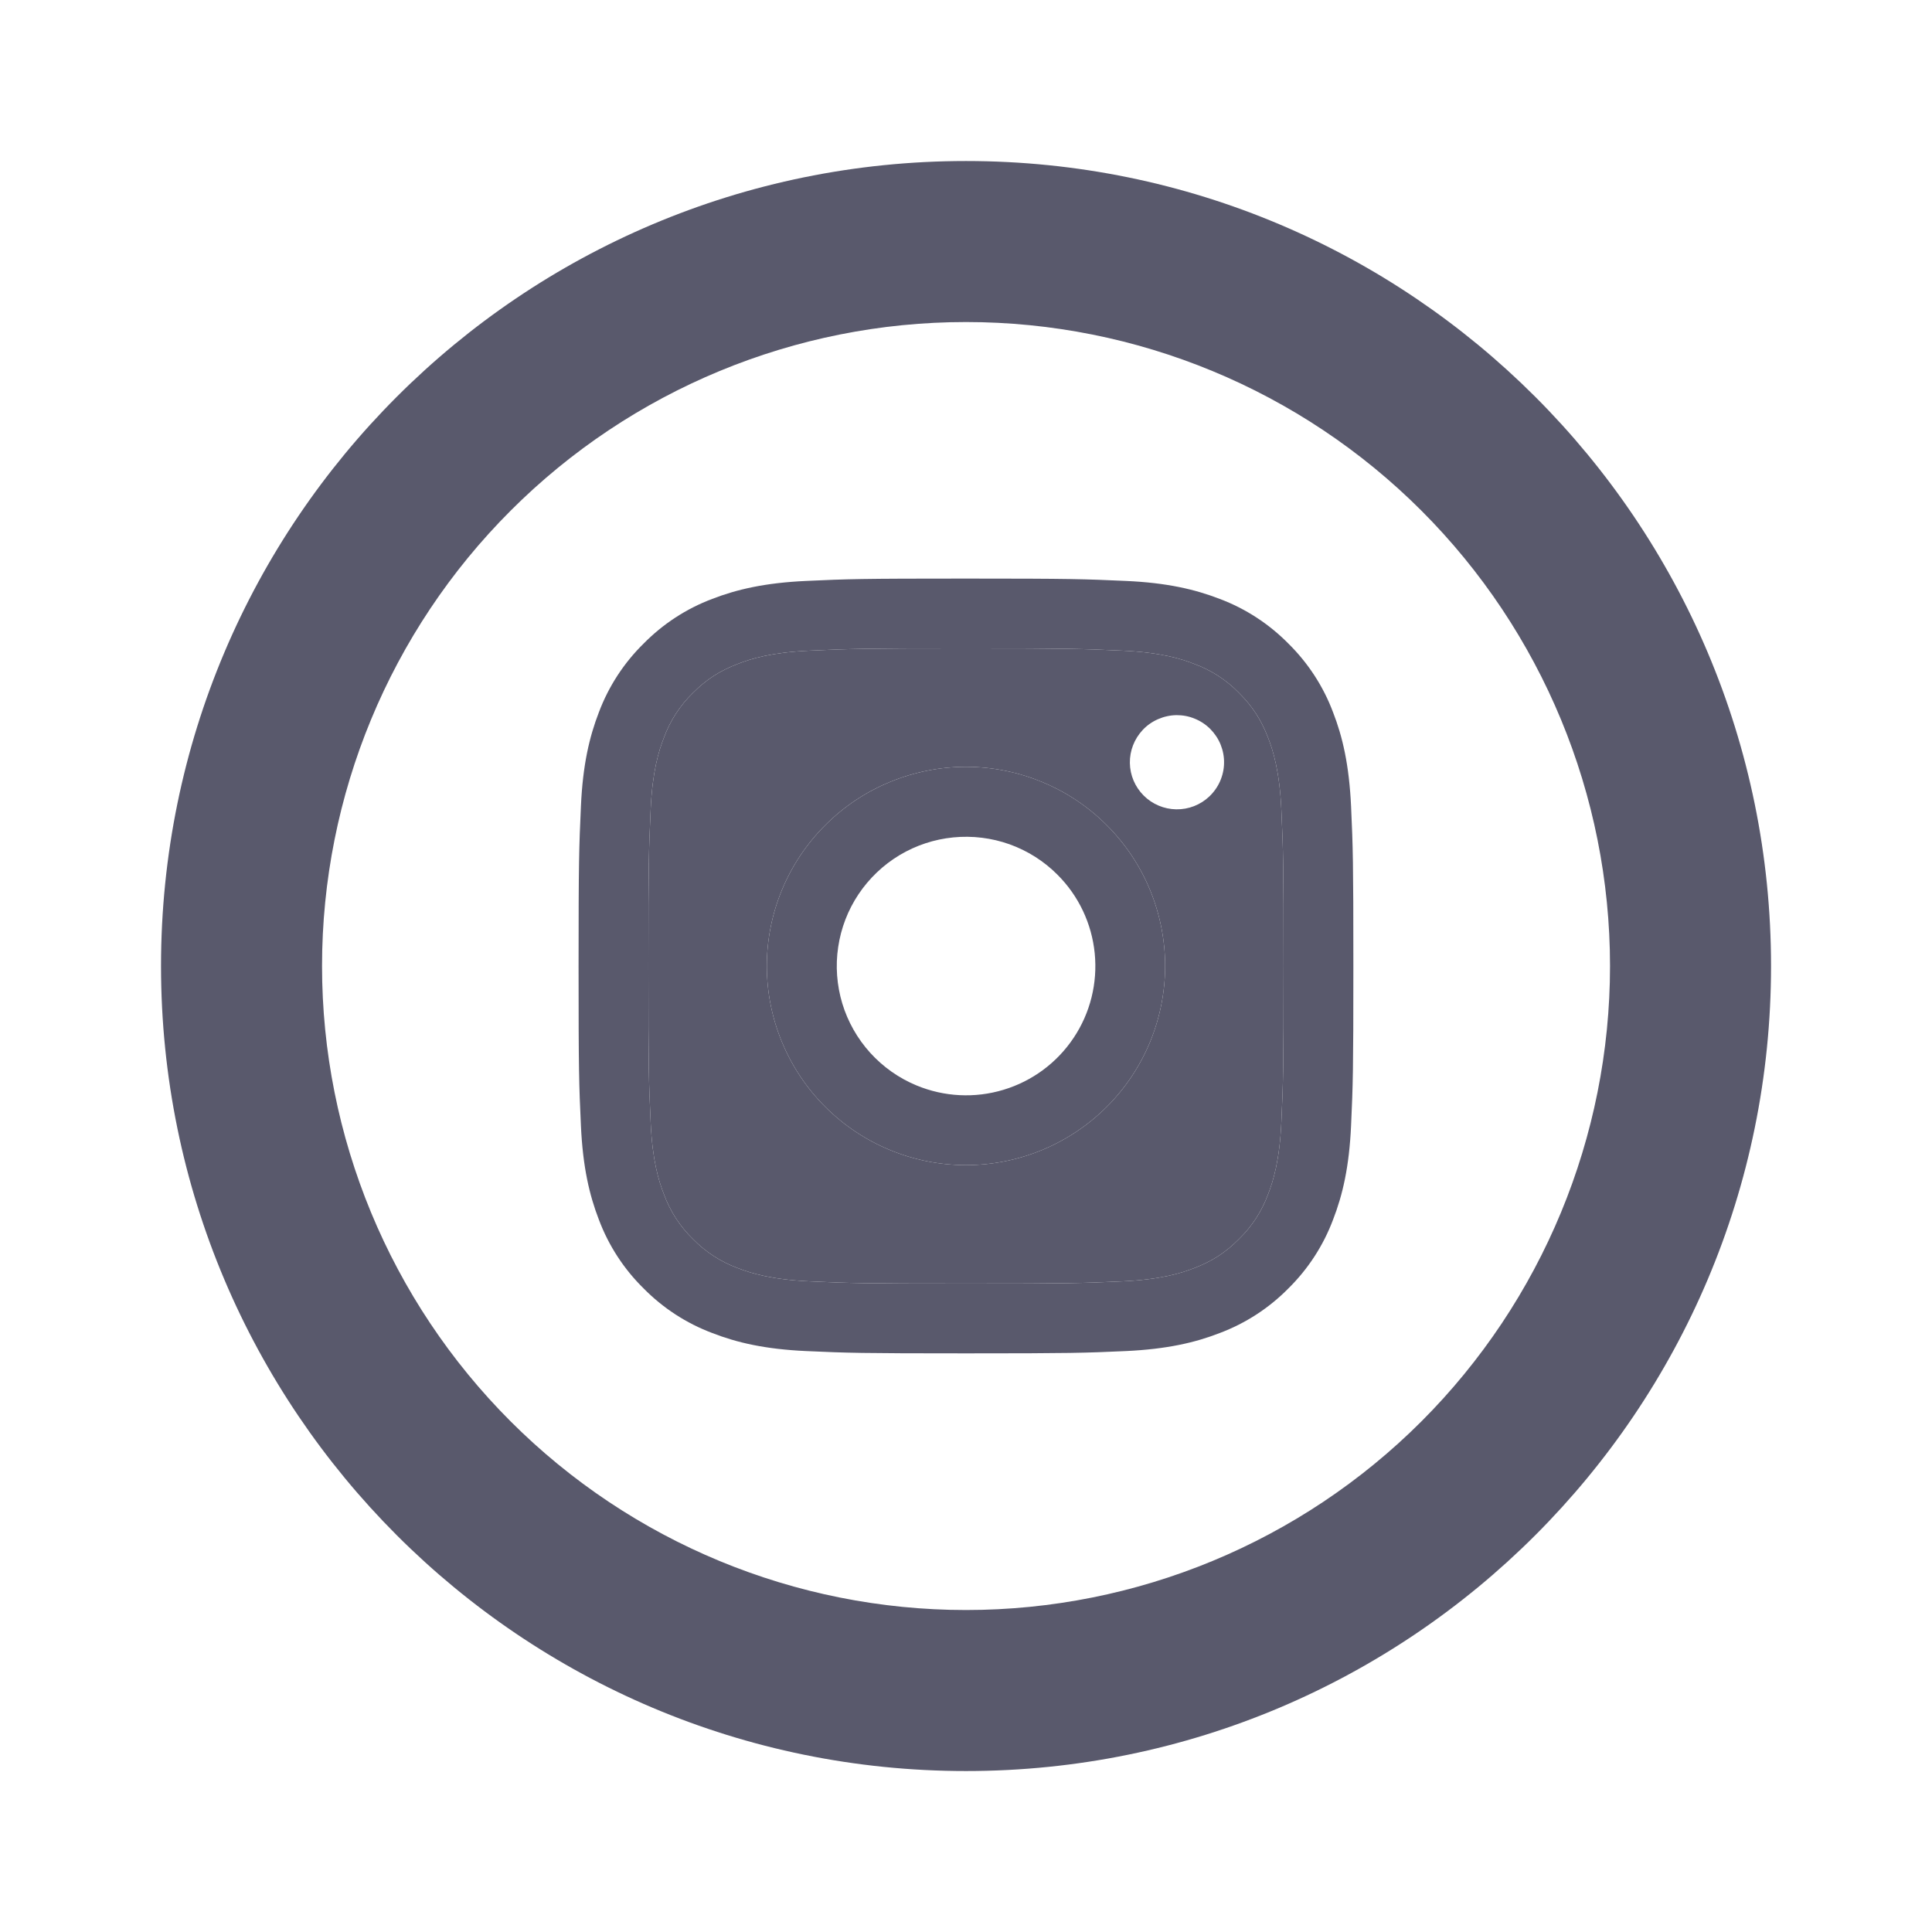 <svg width="32" height="32" viewBox="0 0 32 32" fill="none" xmlns="http://www.w3.org/2000/svg">
<path d="M16 26.667C18.829 26.667 21.542 25.543 23.543 23.543C25.543 21.542 26.667 18.829 26.667 16C26.667 13.171 25.543 10.458 23.543 8.458C21.542 6.457 18.829 5.334 16 5.334C13.171 5.334 10.458 6.457 8.458 8.458C6.457 10.458 5.334 13.171 5.334 16C5.334 18.829 6.457 21.542 8.458 23.543C10.458 25.543 13.171 26.667 16 26.667ZM16 29.334C8.636 29.334 2.667 23.364 2.667 16C2.667 8.636 8.636 2.667 16 2.667C23.364 2.667 29.334 8.636 29.334 16C29.334 23.364 23.364 29.334 16 29.334Z" fill="#59596C"/>
<g clip-path="url(#clip0_1080_885)">
<path fill-rule="evenodd" clip-rule="evenodd" d="M16 9.583C14.257 9.583 14.039 9.59 13.354 9.622C12.672 9.653 12.204 9.762 11.796 9.92C11.368 10.081 10.981 10.334 10.66 10.66C10.334 10.98 10.081 11.368 9.92 11.796C9.762 12.204 9.652 12.671 9.622 13.355C9.591 14.039 9.583 14.257 9.583 16C9.583 17.742 9.59 17.96 9.622 18.646C9.653 19.328 9.762 19.795 9.92 20.203C10.081 20.631 10.333 21.019 10.66 21.34C10.981 21.666 11.368 21.918 11.797 22.079C12.205 22.238 12.672 22.347 13.354 22.378C14.039 22.409 14.257 22.416 16 22.416C17.743 22.416 17.961 22.409 18.646 22.378C19.328 22.346 19.795 22.238 20.203 22.079C20.631 21.918 21.019 21.666 21.34 21.34C21.666 21.019 21.918 20.631 22.079 20.203C22.238 19.794 22.347 19.328 22.378 18.645C22.409 17.961 22.416 17.743 22.416 16C22.416 14.257 22.409 14.039 22.378 13.354C22.346 12.671 22.238 12.204 22.079 11.796C21.918 11.368 21.666 10.981 21.34 10.66C21.019 10.334 20.631 10.081 20.203 9.92C19.795 9.762 19.328 9.652 18.645 9.622C17.961 9.591 17.743 9.583 16 9.583ZM16 10.739C17.713 10.739 17.916 10.746 18.593 10.777C19.218 10.805 19.558 10.909 19.784 10.998C20.063 11.1 20.315 11.264 20.522 11.477C20.747 11.702 20.885 11.916 21.002 12.215C21.09 12.441 21.194 12.781 21.223 13.407C21.254 14.083 21.26 14.286 21.26 16C21.26 17.713 21.254 17.916 21.223 18.593C21.194 19.218 21.09 19.558 21.002 19.784C20.899 20.063 20.735 20.315 20.522 20.522C20.298 20.747 20.084 20.885 19.784 21.002C19.558 21.09 19.218 21.194 18.593 21.223C17.916 21.254 17.713 21.26 16 21.26C14.286 21.26 14.083 21.254 13.407 21.223C12.781 21.194 12.441 21.09 12.215 21.002C11.937 20.899 11.684 20.735 11.477 20.522C11.264 20.315 11.1 20.063 10.998 19.784C10.909 19.558 10.805 19.218 10.777 18.593C10.746 17.916 10.739 17.713 10.739 16C10.739 14.286 10.746 14.083 10.777 13.407C10.805 12.781 10.909 12.441 10.998 12.215C11.1 11.936 11.264 11.684 11.477 11.477C11.702 11.252 11.916 11.114 12.215 10.998C12.441 10.909 12.781 10.805 13.407 10.777C14.083 10.746 14.286 10.739 16 10.739ZM16.622 18.05C16.148 18.194 15.638 18.168 15.18 17.978C14.888 17.857 14.626 17.672 14.413 17.437C14.201 17.203 14.043 16.924 13.951 16.621C13.86 16.318 13.836 15.999 13.883 15.686C13.929 15.373 14.044 15.074 14.22 14.811C14.396 14.548 14.628 14.327 14.899 14.164C15.171 14.001 15.475 13.901 15.79 13.87C16.105 13.839 16.423 13.878 16.721 13.984C17.019 14.091 17.29 14.262 17.513 14.486C17.865 14.836 18.083 15.297 18.132 15.79C18.181 16.284 18.058 16.779 17.782 17.191C17.507 17.603 17.097 17.907 16.622 18.05ZM14.738 12.953C14.337 13.118 13.974 13.361 13.668 13.668C13.049 14.286 12.701 15.125 12.701 16C12.701 16.874 13.049 17.713 13.668 18.332C14.286 18.95 15.125 19.298 16 19.298C16.874 19.298 17.713 18.95 18.332 18.332C18.638 18.026 18.881 17.662 19.047 17.262C19.212 16.862 19.298 16.433 19.298 16C19.298 15.567 19.212 15.138 19.047 14.738C18.881 14.337 18.638 13.974 18.332 13.668C18.026 13.361 17.662 13.118 17.262 12.953C16.862 12.787 16.433 12.701 16 12.701C15.567 12.701 15.138 12.787 14.738 12.953Z" fill="#59596C"/>
<path fill-rule="evenodd" clip-rule="evenodd" d="M18.593 10.777C17.916 10.746 17.713 10.739 16 10.739C14.286 10.739 14.083 10.746 13.407 10.777C12.781 10.805 12.441 10.909 12.215 10.998C11.916 11.114 11.702 11.252 11.477 11.477C11.264 11.684 11.1 11.936 10.998 12.215C10.909 12.441 10.805 12.781 10.777 13.407C10.746 14.083 10.739 14.286 10.739 16C10.739 17.713 10.746 17.916 10.777 18.593C10.805 19.218 10.909 19.558 10.998 19.784C11.1 20.063 11.264 20.315 11.477 20.522C11.684 20.735 11.937 20.899 12.215 21.002C12.441 21.09 12.781 21.194 13.407 21.223C14.083 21.254 14.286 21.26 16 21.26C17.713 21.26 17.916 21.254 18.593 21.223C19.218 21.194 19.558 21.09 19.784 21.002C20.084 20.885 20.298 20.747 20.522 20.522C20.735 20.315 20.899 20.063 21.002 19.784C21.09 19.558 21.194 19.218 21.223 18.593C21.254 17.916 21.26 17.713 21.26 16C21.26 14.286 21.254 14.083 21.223 13.407C21.194 12.781 21.09 12.441 21.002 12.215C20.885 11.916 20.747 11.702 20.522 11.477C20.315 11.264 20.063 11.1 19.784 10.998C19.558 10.909 19.218 10.805 18.593 10.777ZM14.738 12.953C14.337 13.118 13.974 13.361 13.668 13.668C13.049 14.286 12.701 15.125 12.701 16C12.701 16.874 13.049 17.713 13.668 18.332C14.286 18.95 15.125 19.298 16 19.298C16.874 19.298 17.713 18.95 18.332 18.332C18.638 18.026 18.881 17.662 19.047 17.262C19.212 16.862 19.298 16.433 19.298 16C19.298 15.567 19.212 15.138 19.047 14.738C18.881 14.337 18.638 13.974 18.332 13.668C18.026 13.361 17.662 13.118 17.262 12.953C16.862 12.787 16.433 12.701 16 12.701C15.567 12.701 15.138 12.787 14.738 12.953ZM20.208 12.94C20.166 13.035 20.105 13.121 20.029 13.193C19.882 13.332 19.686 13.408 19.483 13.405C19.28 13.402 19.086 13.32 18.943 13.177C18.799 13.033 18.717 12.84 18.714 12.637C18.711 12.434 18.788 12.238 18.927 12.09C18.998 12.014 19.084 11.954 19.18 11.912C19.276 11.87 19.378 11.847 19.483 11.845C19.587 11.844 19.691 11.863 19.787 11.903C19.884 11.942 19.972 12 20.046 12.074C20.119 12.148 20.178 12.236 20.217 12.332C20.256 12.429 20.276 12.532 20.274 12.637C20.273 12.741 20.25 12.844 20.208 12.94Z" fill="#59596C"/>
</g>
<defs>
<clipPath id="clip0_1080_885">
<rect width="14" height="14" fill="white" transform="translate(9 9)"/>
</clipPath>
</defs>
</svg>
